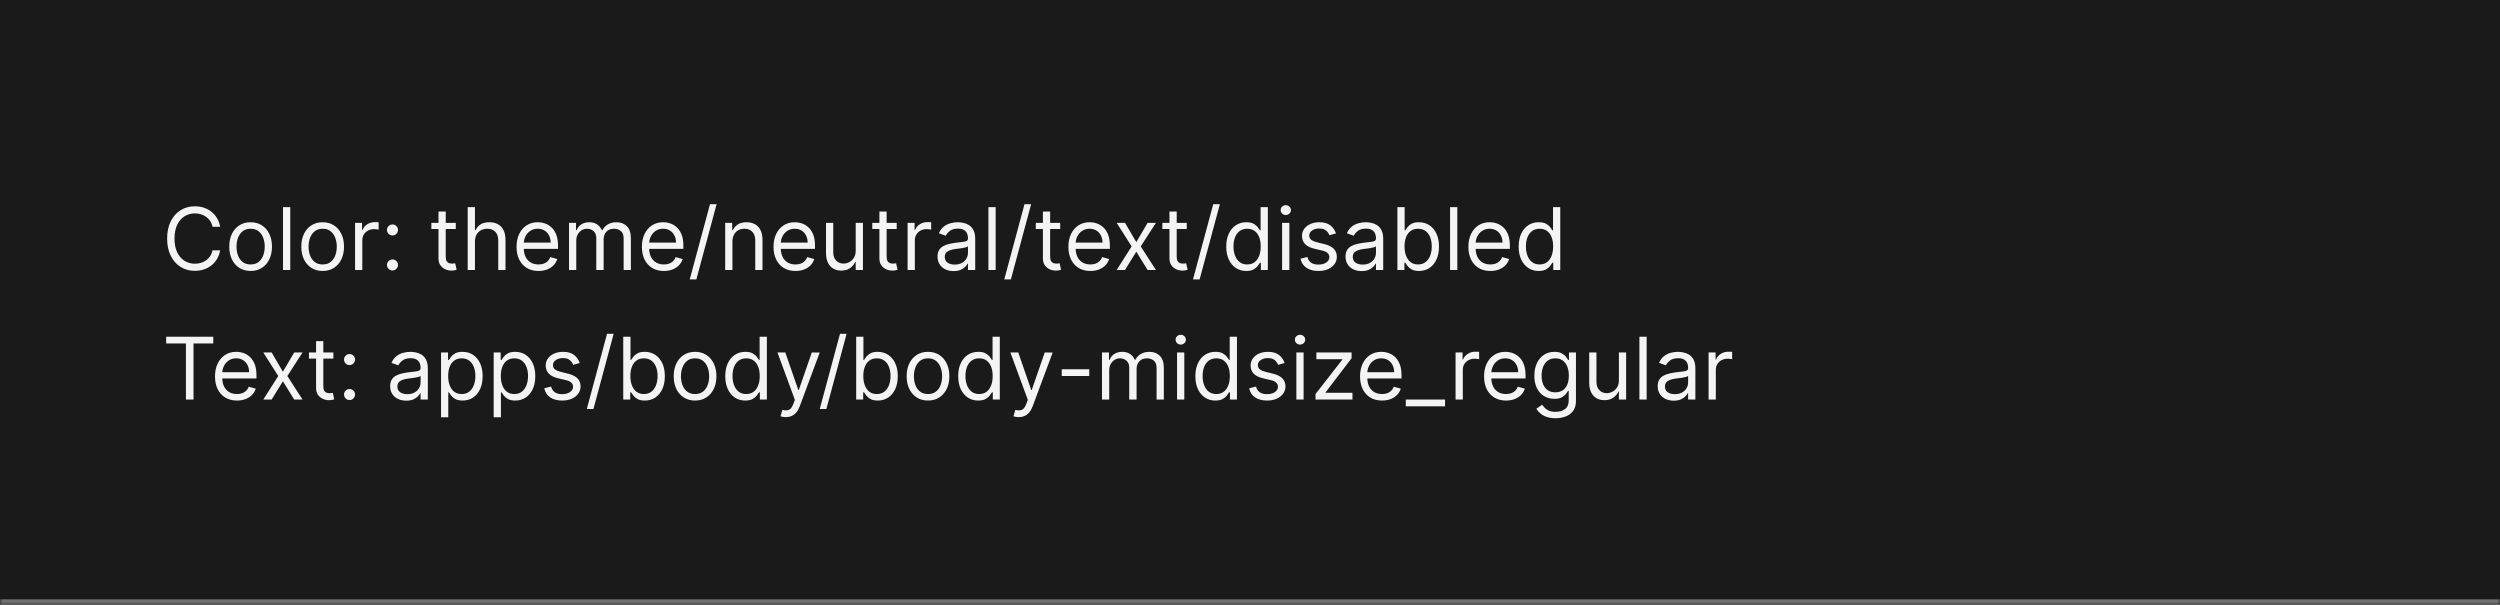 <svg width="463" height="112" viewBox="0 0 463 112" fill="none" xmlns="http://www.w3.org/2000/svg">
<mask id="path-1-inside-1_1267_49639" fill="white">
<path d="M0 0H463V112H0V0Z"/>
</mask>
<path d="M0 0H463V112H0V0Z" fill="#1A1A1A"/>
<path d="M463 111H0V113H463V111Z" fill="#707070" mask="url(#path-1-inside-1_1267_49639)"/>
<path d="M40.773 42H39.364C39.28 41.595 39.135 41.239 38.926 40.932C38.722 40.625 38.472 40.367 38.176 40.159C37.885 39.947 37.561 39.788 37.205 39.682C36.849 39.576 36.477 39.523 36.091 39.523C35.386 39.523 34.748 39.701 34.176 40.057C33.608 40.413 33.155 40.938 32.818 41.631C32.485 42.324 32.318 43.174 32.318 44.182C32.318 45.189 32.485 46.04 32.818 46.733C33.155 47.426 33.608 47.951 34.176 48.307C34.748 48.663 35.386 48.841 36.091 48.841C36.477 48.841 36.849 48.788 37.205 48.682C37.561 48.576 37.885 48.419 38.176 48.21C38.472 47.998 38.722 47.739 38.926 47.432C39.135 47.121 39.28 46.765 39.364 46.364H40.773C40.667 46.958 40.474 47.49 40.193 47.96C39.913 48.43 39.564 48.83 39.148 49.159C38.731 49.485 38.263 49.733 37.744 49.903C37.229 50.074 36.678 50.159 36.091 50.159C35.099 50.159 34.216 49.917 33.443 49.432C32.67 48.947 32.062 48.258 31.619 47.364C31.176 46.47 30.954 45.409 30.954 44.182C30.954 42.955 31.176 41.894 31.619 41C32.062 40.106 32.67 39.417 33.443 38.932C34.216 38.447 35.099 38.205 36.091 38.205C36.678 38.205 37.229 38.29 37.744 38.46C38.263 38.631 38.731 38.881 39.148 39.21C39.564 39.536 39.913 39.934 40.193 40.403C40.474 40.869 40.667 41.401 40.773 42ZM46.413 50.182C45.626 50.182 44.934 49.994 44.34 49.619C43.749 49.244 43.286 48.72 42.953 48.045C42.624 47.371 42.459 46.583 42.459 45.682C42.459 44.773 42.624 43.979 42.953 43.301C43.286 42.623 43.749 42.097 44.34 41.722C44.934 41.347 45.626 41.159 46.413 41.159C47.201 41.159 47.891 41.347 48.481 41.722C49.076 42.097 49.538 42.623 49.868 43.301C50.201 43.979 50.368 44.773 50.368 45.682C50.368 46.583 50.201 47.371 49.868 48.045C49.538 48.72 49.076 49.244 48.481 49.619C47.891 49.994 47.201 50.182 46.413 50.182ZM46.413 48.977C47.012 48.977 47.504 48.824 47.891 48.517C48.277 48.21 48.563 47.807 48.749 47.307C48.934 46.807 49.027 46.265 49.027 45.682C49.027 45.099 48.934 44.555 48.749 44.051C48.563 43.547 48.277 43.14 47.891 42.83C47.504 42.519 47.012 42.364 46.413 42.364C45.815 42.364 45.322 42.519 44.936 42.83C44.55 43.14 44.264 43.547 44.078 44.051C43.892 44.555 43.8 45.099 43.8 45.682C43.8 46.265 43.892 46.807 44.078 47.307C44.264 47.807 44.55 48.21 44.936 48.517C45.322 48.824 45.815 48.977 46.413 48.977ZM53.756 38.364V50H52.415V38.364H53.756ZM59.757 50.182C58.969 50.182 58.278 49.994 57.683 49.619C57.092 49.244 56.63 48.72 56.297 48.045C55.967 47.371 55.803 46.583 55.803 45.682C55.803 44.773 55.967 43.979 56.297 43.301C56.63 42.623 57.092 42.097 57.683 41.722C58.278 41.347 58.969 41.159 59.757 41.159C60.545 41.159 61.234 41.347 61.825 41.722C62.42 42.097 62.882 42.623 63.212 43.301C63.545 43.979 63.712 44.773 63.712 45.682C63.712 46.583 63.545 47.371 63.212 48.045C62.882 48.72 62.42 49.244 61.825 49.619C61.234 49.994 60.545 50.182 59.757 50.182ZM59.757 48.977C60.356 48.977 60.848 48.824 61.234 48.517C61.621 48.21 61.907 47.807 62.092 47.307C62.278 46.807 62.371 46.265 62.371 45.682C62.371 45.099 62.278 44.555 62.092 44.051C61.907 43.547 61.621 43.14 61.234 42.83C60.848 42.519 60.356 42.364 59.757 42.364C59.159 42.364 58.666 42.519 58.28 42.83C57.894 43.14 57.608 43.547 57.422 44.051C57.236 44.555 57.144 45.099 57.144 45.682C57.144 46.265 57.236 46.807 57.422 47.307C57.608 47.807 57.894 48.21 58.28 48.517C58.666 48.824 59.159 48.977 59.757 48.977ZM65.758 50V41.273H67.054V42.591H67.145C67.304 42.159 67.592 41.809 68.008 41.54C68.425 41.271 68.895 41.136 69.418 41.136C69.516 41.136 69.639 41.138 69.787 41.142C69.935 41.146 70.046 41.151 70.122 41.159V42.523C70.077 42.511 69.972 42.494 69.81 42.472C69.651 42.445 69.482 42.432 69.304 42.432C68.88 42.432 68.501 42.521 68.168 42.699C67.838 42.873 67.577 43.115 67.383 43.426C67.194 43.733 67.099 44.083 67.099 44.477V50H65.758ZM72.689 50.091C72.409 50.091 72.168 49.99 71.967 49.79C71.767 49.589 71.666 49.349 71.666 49.068C71.666 48.788 71.767 48.547 71.967 48.347C72.168 48.146 72.409 48.045 72.689 48.045C72.969 48.045 73.21 48.146 73.41 48.347C73.611 48.547 73.712 48.788 73.712 49.068C73.712 49.254 73.664 49.424 73.57 49.58C73.479 49.735 73.356 49.86 73.2 49.955C73.049 50.045 72.878 50.091 72.689 50.091ZM72.689 43.614C72.409 43.614 72.168 43.513 71.967 43.312C71.767 43.112 71.666 42.871 71.666 42.591C71.666 42.311 71.767 42.07 71.967 41.869C72.168 41.669 72.409 41.568 72.689 41.568C72.969 41.568 73.21 41.669 73.41 41.869C73.611 42.07 73.712 42.311 73.712 42.591C73.712 42.776 73.664 42.947 73.57 43.102C73.479 43.258 73.356 43.383 73.2 43.477C73.049 43.568 72.878 43.614 72.689 43.614ZM84.413 41.273V42.409H79.891V41.273H84.413ZM81.209 39.182H82.55V47.5C82.55 47.879 82.605 48.163 82.715 48.352C82.828 48.538 82.972 48.663 83.146 48.727C83.324 48.788 83.512 48.818 83.709 48.818C83.856 48.818 83.978 48.811 84.072 48.795C84.167 48.776 84.243 48.761 84.3 48.75L84.572 49.955C84.481 49.989 84.355 50.023 84.192 50.057C84.029 50.095 83.822 50.114 83.572 50.114C83.194 50.114 82.822 50.032 82.459 49.869C82.099 49.706 81.8 49.458 81.561 49.125C81.326 48.792 81.209 48.371 81.209 47.864V39.182ZM87.959 44.75V50H86.618V38.364H87.959V42.636H88.072C88.277 42.186 88.584 41.828 88.993 41.562C89.406 41.294 89.955 41.159 90.641 41.159C91.235 41.159 91.756 41.278 92.203 41.517C92.65 41.752 92.997 42.114 93.243 42.602C93.493 43.087 93.618 43.705 93.618 44.455V50H92.277V44.545C92.277 43.852 92.097 43.316 91.737 42.938C91.381 42.555 90.887 42.364 90.254 42.364C89.815 42.364 89.421 42.456 89.072 42.642C88.728 42.828 88.455 43.099 88.254 43.455C88.057 43.811 87.959 44.242 87.959 44.75ZM99.73 50.182C98.889 50.182 98.164 49.996 97.554 49.625C96.948 49.25 96.48 48.727 96.151 48.057C95.825 47.383 95.662 46.599 95.662 45.705C95.662 44.811 95.825 44.023 96.151 43.341C96.48 42.655 96.938 42.121 97.526 41.739C98.117 41.352 98.806 41.159 99.594 41.159C100.048 41.159 100.497 41.235 100.94 41.386C101.384 41.538 101.787 41.784 102.151 42.125C102.514 42.462 102.804 42.909 103.02 43.466C103.236 44.023 103.344 44.708 103.344 45.523V46.091H96.617V44.932H101.98C101.98 44.439 101.882 44 101.685 43.614C101.491 43.227 101.215 42.922 100.855 42.699C100.499 42.475 100.079 42.364 99.594 42.364C99.06 42.364 98.597 42.496 98.207 42.761C97.821 43.023 97.524 43.364 97.315 43.784C97.107 44.205 97.003 44.655 97.003 45.136V45.909C97.003 46.568 97.117 47.127 97.344 47.585C97.575 48.04 97.895 48.386 98.304 48.625C98.713 48.86 99.188 48.977 99.73 48.977C100.082 48.977 100.401 48.928 100.685 48.83C100.973 48.727 101.221 48.576 101.429 48.375C101.637 48.17 101.798 47.917 101.912 47.614L103.207 47.977C103.071 48.417 102.842 48.803 102.52 49.136C102.198 49.466 101.8 49.724 101.327 49.909C100.853 50.091 100.321 50.182 99.73 50.182ZM105.384 50V41.273H106.679V42.636H106.793C106.974 42.17 107.268 41.809 107.673 41.551C108.079 41.29 108.565 41.159 109.134 41.159C109.709 41.159 110.188 41.29 110.571 41.551C110.957 41.809 111.259 42.17 111.474 42.636H111.565C111.789 42.186 112.124 41.828 112.571 41.562C113.018 41.294 113.554 41.159 114.179 41.159C114.959 41.159 115.598 41.403 116.094 41.892C116.59 42.377 116.838 43.133 116.838 44.159V50H115.497V44.159C115.497 43.515 115.321 43.055 114.969 42.778C114.616 42.502 114.202 42.364 113.724 42.364C113.111 42.364 112.635 42.549 112.298 42.92C111.961 43.288 111.793 43.754 111.793 44.318V50H110.429V44.023C110.429 43.526 110.268 43.127 109.946 42.824C109.624 42.517 109.209 42.364 108.702 42.364C108.353 42.364 108.027 42.456 107.724 42.642C107.425 42.828 107.183 43.085 106.997 43.415C106.815 43.74 106.724 44.117 106.724 44.545V50H105.384ZM122.949 50.182C122.108 50.182 121.383 49.996 120.773 49.625C120.167 49.25 119.699 48.727 119.369 48.057C119.044 47.383 118.881 46.599 118.881 45.705C118.881 44.811 119.044 44.023 119.369 43.341C119.699 42.655 120.157 42.121 120.744 41.739C121.335 41.352 122.025 41.159 122.812 41.159C123.267 41.159 123.716 41.235 124.159 41.386C124.602 41.538 125.006 41.784 125.369 42.125C125.733 42.462 126.023 42.909 126.239 43.466C126.455 44.023 126.562 44.708 126.562 45.523V46.091H119.835V44.932H125.199C125.199 44.439 125.1 44 124.903 43.614C124.71 43.227 124.434 42.922 124.074 42.699C123.718 42.475 123.297 42.364 122.812 42.364C122.278 42.364 121.816 42.496 121.426 42.761C121.04 43.023 120.742 43.364 120.534 43.784C120.326 44.205 120.222 44.655 120.222 45.136V45.909C120.222 46.568 120.335 47.127 120.562 47.585C120.794 48.04 121.114 48.386 121.523 48.625C121.932 48.86 122.407 48.977 122.949 48.977C123.301 48.977 123.619 48.928 123.903 48.83C124.191 48.727 124.439 48.576 124.648 48.375C124.856 48.17 125.017 47.917 125.131 47.614L126.426 47.977C126.29 48.417 126.061 48.803 125.739 49.136C125.417 49.466 125.019 49.724 124.545 49.909C124.072 50.091 123.54 50.182 122.949 50.182ZM132.716 37.818L128.966 51.75H127.739L131.489 37.818H132.716ZM135.646 44.75V50H134.305V41.273H135.601V42.636H135.714C135.919 42.193 136.23 41.837 136.646 41.568C137.063 41.295 137.601 41.159 138.26 41.159C138.851 41.159 139.368 41.28 139.811 41.523C140.254 41.761 140.599 42.125 140.845 42.614C141.091 43.099 141.214 43.712 141.214 44.455V50H139.874V44.545C139.874 43.86 139.696 43.326 139.339 42.943C138.983 42.557 138.495 42.364 137.874 42.364C137.446 42.364 137.063 42.456 136.726 42.642C136.393 42.828 136.129 43.099 135.936 43.455C135.743 43.811 135.646 44.242 135.646 44.75ZM147.324 50.182C146.483 50.182 145.758 49.996 145.148 49.625C144.542 49.25 144.074 48.727 143.744 48.057C143.419 47.383 143.256 46.599 143.256 45.705C143.256 44.811 143.419 44.023 143.744 43.341C144.074 42.655 144.532 42.121 145.119 41.739C145.71 41.352 146.4 41.159 147.188 41.159C147.642 41.159 148.091 41.235 148.534 41.386C148.977 41.538 149.381 41.784 149.744 42.125C150.108 42.462 150.398 42.909 150.614 43.466C150.83 44.023 150.938 44.708 150.938 45.523V46.091H144.21V44.932H149.574C149.574 44.439 149.475 44 149.278 43.614C149.085 43.227 148.809 42.922 148.449 42.699C148.093 42.475 147.672 42.364 147.188 42.364C146.653 42.364 146.191 42.496 145.801 42.761C145.415 43.023 145.117 43.364 144.909 43.784C144.701 44.205 144.597 44.655 144.597 45.136V45.909C144.597 46.568 144.71 47.127 144.938 47.585C145.169 48.04 145.489 48.386 145.898 48.625C146.307 48.86 146.782 48.977 147.324 48.977C147.676 48.977 147.994 48.928 148.278 48.83C148.566 48.727 148.814 48.576 149.023 48.375C149.231 48.17 149.392 47.917 149.506 47.614L150.801 47.977C150.665 48.417 150.436 48.803 150.114 49.136C149.792 49.466 149.394 49.724 148.92 49.909C148.447 50.091 147.915 50.182 147.324 50.182ZM158.477 46.432V41.273H159.818V50H158.477V48.523H158.386C158.182 48.966 157.864 49.343 157.432 49.653C157 49.96 156.455 50.114 155.795 50.114C155.25 50.114 154.765 49.994 154.341 49.756C153.917 49.513 153.583 49.15 153.341 48.665C153.098 48.176 152.977 47.561 152.977 46.818V41.273H154.318V46.727C154.318 47.364 154.496 47.871 154.852 48.25C155.212 48.629 155.67 48.818 156.227 48.818C156.561 48.818 156.9 48.733 157.244 48.562C157.593 48.392 157.884 48.131 158.119 47.778C158.358 47.426 158.477 46.977 158.477 46.432ZM166.07 41.273V42.409H161.547V41.273H166.07ZM162.865 39.182H164.206V47.5C164.206 47.879 164.261 48.163 164.371 48.352C164.484 48.538 164.628 48.663 164.803 48.727C164.981 48.788 165.168 48.818 165.365 48.818C165.513 48.818 165.634 48.811 165.729 48.795C165.823 48.776 165.899 48.761 165.956 48.75L166.229 49.955C166.138 49.989 166.011 50.023 165.848 50.057C165.685 50.095 165.479 50.114 165.229 50.114C164.85 50.114 164.479 50.032 164.115 49.869C163.755 49.706 163.456 49.458 163.217 49.125C162.982 48.792 162.865 48.371 162.865 47.864V39.182ZM168.087 50V41.273H169.382V42.591H169.473C169.632 42.159 169.92 41.809 170.337 41.54C170.753 41.271 171.223 41.136 171.746 41.136C171.844 41.136 171.967 41.138 172.115 41.142C172.263 41.146 172.375 41.151 172.45 41.159V42.523C172.405 42.511 172.301 42.494 172.138 42.472C171.979 42.445 171.81 42.432 171.632 42.432C171.208 42.432 170.829 42.521 170.496 42.699C170.166 42.873 169.905 43.115 169.712 43.426C169.522 43.733 169.428 44.083 169.428 44.477V50H168.087ZM176.608 50.205C176.055 50.205 175.553 50.1 175.102 49.892C174.652 49.68 174.294 49.375 174.028 48.977C173.763 48.576 173.631 48.091 173.631 47.523C173.631 47.023 173.729 46.617 173.926 46.307C174.123 45.992 174.386 45.746 174.716 45.568C175.045 45.39 175.409 45.258 175.807 45.17C176.208 45.08 176.612 45.008 177.017 44.955C177.547 44.886 177.977 44.835 178.307 44.801C178.64 44.763 178.883 44.701 179.034 44.614C179.189 44.526 179.267 44.375 179.267 44.159V44.114C179.267 43.553 179.114 43.117 178.807 42.807C178.504 42.496 178.044 42.341 177.426 42.341C176.786 42.341 176.284 42.481 175.92 42.761C175.557 43.042 175.301 43.341 175.153 43.659L173.881 43.205C174.108 42.674 174.411 42.261 174.79 41.966C175.172 41.667 175.589 41.458 176.04 41.341C176.494 41.22 176.941 41.159 177.381 41.159C177.661 41.159 177.983 41.193 178.347 41.261C178.714 41.326 179.068 41.46 179.409 41.665C179.754 41.869 180.04 42.178 180.267 42.591C180.494 43.004 180.608 43.557 180.608 44.25V50H179.267V48.818H179.199C179.108 49.008 178.956 49.21 178.744 49.426C178.532 49.642 178.25 49.826 177.898 49.977C177.545 50.129 177.116 50.205 176.608 50.205ZM176.812 49C177.343 49 177.79 48.896 178.153 48.688C178.521 48.479 178.797 48.21 178.983 47.881C179.172 47.551 179.267 47.205 179.267 46.841V45.614C179.21 45.682 179.085 45.744 178.892 45.801C178.703 45.854 178.483 45.901 178.233 45.943C177.987 45.981 177.746 46.015 177.511 46.045C177.28 46.072 177.093 46.095 176.949 46.114C176.6 46.159 176.275 46.233 175.972 46.335C175.672 46.434 175.43 46.583 175.244 46.784C175.063 46.981 174.972 47.25 174.972 47.591C174.972 48.057 175.144 48.409 175.489 48.648C175.837 48.883 176.278 49 176.812 49ZM184.396 38.364V50H183.055V38.364H184.396ZM190.966 37.818L187.216 51.75H185.989L189.739 37.818H190.966ZM196.351 41.273V42.409H191.828V41.273H196.351ZM193.146 39.182H194.487V47.5C194.487 47.879 194.542 48.163 194.652 48.352C194.766 48.538 194.91 48.663 195.084 48.727C195.262 48.788 195.449 48.818 195.646 48.818C195.794 48.818 195.915 48.811 196.01 48.795C196.105 48.776 196.18 48.761 196.237 48.75L196.51 49.955C196.419 49.989 196.292 50.023 196.129 50.057C195.966 50.095 195.76 50.114 195.51 50.114C195.131 50.114 194.76 50.032 194.396 49.869C194.036 49.706 193.737 49.458 193.499 49.125C193.264 48.792 193.146 48.371 193.146 47.864V39.182ZM201.933 50.182C201.092 50.182 200.367 49.996 199.757 49.625C199.151 49.25 198.683 48.727 198.354 48.057C198.028 47.383 197.865 46.599 197.865 45.705C197.865 44.811 198.028 44.023 198.354 43.341C198.683 42.655 199.142 42.121 199.729 41.739C200.32 41.352 201.009 41.159 201.797 41.159C202.251 41.159 202.7 41.235 203.143 41.386C203.587 41.538 203.99 41.784 204.354 42.125C204.717 42.462 205.007 42.909 205.223 43.466C205.439 44.023 205.547 44.708 205.547 45.523V46.091H198.82V44.932H204.183C204.183 44.439 204.085 44 203.888 43.614C203.695 43.227 203.418 42.922 203.058 42.699C202.702 42.475 202.282 42.364 201.797 42.364C201.263 42.364 200.801 42.496 200.411 42.761C200.024 43.023 199.727 43.364 199.518 43.784C199.31 44.205 199.206 44.655 199.206 45.136V45.909C199.206 46.568 199.32 47.127 199.547 47.585C199.778 48.04 200.098 48.386 200.507 48.625C200.916 48.86 201.392 48.977 201.933 48.977C202.286 48.977 202.604 48.928 202.888 48.83C203.176 48.727 203.424 48.576 203.632 48.375C203.84 48.17 204.001 47.917 204.115 47.614L205.411 47.977C205.274 48.417 205.045 48.803 204.723 49.136C204.401 49.466 204.003 49.724 203.53 49.909C203.056 50.091 202.524 50.182 201.933 50.182ZM208.352 41.273L210.443 44.841L212.534 41.273H214.08L211.261 45.636L214.08 50H212.534L210.443 46.614L208.352 50H206.807L209.58 45.636L206.807 41.273H208.352ZM219.788 41.273V42.409H215.266V41.273H219.788ZM216.584 39.182H217.925V47.5C217.925 47.879 217.98 48.163 218.089 48.352C218.203 48.538 218.347 48.663 218.521 48.727C218.699 48.788 218.887 48.818 219.084 48.818C219.232 48.818 219.353 48.811 219.447 48.795C219.542 48.776 219.618 48.761 219.675 48.75L219.947 49.955C219.857 49.989 219.73 50.023 219.567 50.057C219.404 50.095 219.197 50.114 218.947 50.114C218.569 50.114 218.197 50.032 217.834 49.869C217.474 49.706 217.175 49.458 216.936 49.125C216.701 48.792 216.584 48.371 216.584 47.864V39.182ZM225.919 37.818L222.169 51.75H220.942L224.692 37.818H225.919ZM230.804 50.182C230.077 50.182 229.435 49.998 228.878 49.631C228.321 49.26 227.885 48.737 227.571 48.062C227.257 47.385 227.099 46.583 227.099 45.659C227.099 44.742 227.257 43.947 227.571 43.273C227.885 42.599 228.323 42.078 228.884 41.71C229.444 41.343 230.092 41.159 230.827 41.159C231.395 41.159 231.844 41.254 232.173 41.443C232.507 41.629 232.76 41.841 232.935 42.08C233.113 42.314 233.251 42.508 233.349 42.659H233.463V38.364H234.804V50H233.509V48.659H233.349C233.251 48.818 233.111 49.019 232.929 49.261C232.747 49.5 232.488 49.714 232.151 49.903C231.813 50.089 231.365 50.182 230.804 50.182ZM230.986 48.977C231.524 48.977 231.978 48.837 232.349 48.557C232.721 48.273 233.003 47.881 233.196 47.381C233.389 46.877 233.486 46.295 233.486 45.636C233.486 44.985 233.391 44.415 233.202 43.926C233.012 43.434 232.732 43.051 232.361 42.778C231.99 42.502 231.531 42.364 230.986 42.364C230.418 42.364 229.944 42.51 229.565 42.801C229.19 43.089 228.908 43.481 228.719 43.977C228.533 44.47 228.44 45.023 228.44 45.636C228.44 46.258 228.535 46.822 228.724 47.33C228.918 47.833 229.202 48.235 229.577 48.534C229.955 48.83 230.425 48.977 230.986 48.977ZM237.446 50V41.273H238.787V50H237.446ZM238.128 39.818C237.866 39.818 237.641 39.729 237.452 39.551C237.266 39.373 237.173 39.159 237.173 38.909C237.173 38.659 237.266 38.445 237.452 38.267C237.641 38.089 237.866 38 238.128 38C238.389 38 238.613 38.089 238.798 38.267C238.988 38.445 239.082 38.659 239.082 38.909C239.082 39.159 238.988 39.373 238.798 39.551C238.613 39.729 238.389 39.818 238.128 39.818ZM247.425 43.227L246.22 43.568C246.144 43.367 246.033 43.172 245.885 42.983C245.741 42.79 245.544 42.631 245.294 42.506C245.044 42.381 244.724 42.318 244.334 42.318C243.8 42.318 243.355 42.441 242.999 42.688C242.646 42.93 242.47 43.239 242.47 43.614C242.47 43.947 242.591 44.21 242.834 44.403C243.076 44.597 243.455 44.758 243.97 44.886L245.266 45.205C246.046 45.394 246.627 45.684 247.01 46.074C247.393 46.46 247.584 46.958 247.584 47.568C247.584 48.068 247.44 48.515 247.152 48.909C246.868 49.303 246.47 49.614 245.959 49.841C245.447 50.068 244.853 50.182 244.175 50.182C243.285 50.182 242.548 49.989 241.964 49.602C241.381 49.216 241.012 48.651 240.857 47.909L242.129 47.591C242.25 48.061 242.48 48.413 242.817 48.648C243.158 48.883 243.603 49 244.152 49C244.777 49 245.273 48.867 245.641 48.602C246.012 48.333 246.197 48.011 246.197 47.636C246.197 47.333 246.091 47.08 245.879 46.875C245.667 46.667 245.341 46.511 244.902 46.409L243.447 46.068C242.648 45.879 242.061 45.585 241.686 45.188C241.315 44.786 241.129 44.284 241.129 43.682C241.129 43.189 241.268 42.754 241.544 42.375C241.824 41.996 242.205 41.699 242.686 41.483C243.171 41.267 243.72 41.159 244.334 41.159C245.197 41.159 245.875 41.349 246.368 41.727C246.864 42.106 247.216 42.606 247.425 43.227ZM252.17 50.205C251.617 50.205 251.116 50.1 250.665 49.892C250.214 49.68 249.856 49.375 249.591 48.977C249.326 48.576 249.193 48.091 249.193 47.523C249.193 47.023 249.292 46.617 249.489 46.307C249.686 45.992 249.949 45.746 250.278 45.568C250.608 45.39 250.972 45.258 251.369 45.17C251.771 45.08 252.174 45.008 252.58 44.955C253.11 44.886 253.54 44.835 253.869 44.801C254.203 44.763 254.445 44.701 254.597 44.614C254.752 44.526 254.83 44.375 254.83 44.159V44.114C254.83 43.553 254.676 43.117 254.369 42.807C254.066 42.496 253.606 42.341 252.989 42.341C252.348 42.341 251.847 42.481 251.483 42.761C251.119 43.042 250.864 43.341 250.716 43.659L249.443 43.205C249.67 42.674 249.973 42.261 250.352 41.966C250.735 41.667 251.152 41.458 251.602 41.341C252.057 41.22 252.504 41.159 252.943 41.159C253.223 41.159 253.545 41.193 253.909 41.261C254.277 41.326 254.631 41.46 254.972 41.665C255.316 41.869 255.602 42.178 255.83 42.591C256.057 43.004 256.17 43.557 256.17 44.25V50H254.83V48.818H254.761C254.67 49.008 254.519 49.21 254.307 49.426C254.095 49.642 253.813 49.826 253.46 49.977C253.108 50.129 252.678 50.205 252.17 50.205ZM252.375 49C252.905 49 253.352 48.896 253.716 48.688C254.083 48.479 254.36 48.21 254.545 47.881C254.735 47.551 254.83 47.205 254.83 46.841V45.614C254.773 45.682 254.648 45.744 254.455 45.801C254.265 45.854 254.045 45.901 253.795 45.943C253.549 45.981 253.309 46.015 253.074 46.045C252.843 46.072 252.655 46.095 252.511 46.114C252.163 46.159 251.837 46.233 251.534 46.335C251.235 46.434 250.992 46.583 250.807 46.784C250.625 46.981 250.534 47.25 250.534 47.591C250.534 48.057 250.706 48.409 251.051 48.648C251.4 48.883 251.841 49 252.375 49ZM258.8 50V38.364H260.141V42.659H260.254C260.353 42.508 260.489 42.314 260.663 42.08C260.841 41.841 261.095 41.629 261.425 41.443C261.758 41.254 262.209 41.159 262.777 41.159C263.512 41.159 264.16 41.343 264.72 41.71C265.281 42.078 265.718 42.599 266.033 43.273C266.347 43.947 266.504 44.742 266.504 45.659C266.504 46.583 266.347 47.385 266.033 48.062C265.718 48.737 265.283 49.26 264.726 49.631C264.169 49.998 263.527 50.182 262.8 50.182C262.239 50.182 261.79 50.089 261.453 49.903C261.116 49.714 260.857 49.5 260.675 49.261C260.493 49.019 260.353 48.818 260.254 48.659H260.095V50H258.8ZM260.118 45.636C260.118 46.295 260.214 46.877 260.408 47.381C260.601 47.881 260.883 48.273 261.254 48.557C261.625 48.837 262.08 48.977 262.618 48.977C263.179 48.977 263.646 48.83 264.021 48.534C264.4 48.235 264.684 47.833 264.874 47.33C265.067 46.822 265.163 46.258 265.163 45.636C265.163 45.023 265.069 44.47 264.879 43.977C264.694 43.481 264.411 43.089 264.033 42.801C263.658 42.51 263.186 42.364 262.618 42.364C262.072 42.364 261.614 42.502 261.243 42.778C260.872 43.051 260.591 43.434 260.402 43.926C260.213 44.415 260.118 44.985 260.118 45.636ZM269.896 38.364V50H268.555V38.364H269.896ZM276.011 50.182C275.17 50.182 274.445 49.996 273.835 49.625C273.229 49.25 272.761 48.727 272.432 48.057C272.106 47.383 271.943 46.599 271.943 45.705C271.943 44.811 272.106 44.023 272.432 43.341C272.761 42.655 273.22 42.121 273.807 41.739C274.398 41.352 275.087 41.159 275.875 41.159C276.33 41.159 276.778 41.235 277.222 41.386C277.665 41.538 278.068 41.784 278.432 42.125C278.795 42.462 279.085 42.909 279.301 43.466C279.517 44.023 279.625 44.708 279.625 45.523V46.091H272.898V44.932H278.261C278.261 44.439 278.163 44 277.966 43.614C277.773 43.227 277.496 42.922 277.136 42.699C276.78 42.475 276.36 42.364 275.875 42.364C275.341 42.364 274.879 42.496 274.489 42.761C274.102 43.023 273.805 43.364 273.597 43.784C273.388 44.205 273.284 44.655 273.284 45.136V45.909C273.284 46.568 273.398 47.127 273.625 47.585C273.856 48.04 274.176 48.386 274.585 48.625C274.994 48.86 275.47 48.977 276.011 48.977C276.364 48.977 276.682 48.928 276.966 48.83C277.254 48.727 277.502 48.576 277.71 48.375C277.919 48.17 278.08 47.917 278.193 47.614L279.489 47.977C279.352 48.417 279.123 48.803 278.801 49.136C278.479 49.466 278.081 49.724 277.608 49.909C277.134 50.091 276.602 50.182 276.011 50.182ZM284.96 50.182C284.233 50.182 283.591 49.998 283.034 49.631C282.477 49.26 282.042 48.737 281.727 48.062C281.413 47.385 281.256 46.583 281.256 45.659C281.256 44.742 281.413 43.947 281.727 43.273C282.042 42.599 282.479 42.078 283.04 41.71C283.6 41.343 284.248 41.159 284.983 41.159C285.551 41.159 286 41.254 286.33 41.443C286.663 41.629 286.917 41.841 287.091 42.08C287.269 42.314 287.407 42.508 287.506 42.659H287.619V38.364H288.96V50H287.665V48.659H287.506C287.407 48.818 287.267 49.019 287.085 49.261C286.903 49.5 286.644 49.714 286.307 49.903C285.97 50.089 285.521 50.182 284.96 50.182ZM285.142 48.977C285.68 48.977 286.134 48.837 286.506 48.557C286.877 48.273 287.159 47.881 287.352 47.381C287.545 46.877 287.642 46.295 287.642 45.636C287.642 44.985 287.547 44.415 287.358 43.926C287.169 43.434 286.888 43.051 286.517 42.778C286.146 42.502 285.688 42.364 285.142 42.364C284.574 42.364 284.1 42.51 283.722 42.801C283.347 43.089 283.064 43.481 282.875 43.977C282.689 44.47 282.597 45.023 282.597 45.636C282.597 46.258 282.691 46.822 282.881 47.33C283.074 47.833 283.358 48.235 283.733 48.534C284.112 48.83 284.581 48.977 285.142 48.977ZM30.773 63.614V62.364H39.5V63.614H35.841V74H34.432V63.614H30.773ZM43.886 74.182C43.045 74.182 42.32 73.996 41.71 73.625C41.104 73.25 40.636 72.727 40.307 72.057C39.981 71.383 39.818 70.599 39.818 69.704C39.818 68.811 39.981 68.023 40.307 67.341C40.636 66.655 41.095 66.121 41.682 65.739C42.273 65.352 42.962 65.159 43.75 65.159C44.205 65.159 44.653 65.235 45.097 65.386C45.54 65.538 45.943 65.784 46.307 66.125C46.67 66.462 46.96 66.909 47.176 67.466C47.392 68.023 47.5 68.708 47.5 69.523V70.091H40.773V68.932H46.136C46.136 68.439 46.038 68 45.841 67.614C45.648 67.227 45.371 66.922 45.011 66.699C44.655 66.475 44.235 66.364 43.75 66.364C43.216 66.364 42.754 66.496 42.364 66.761C41.977 67.023 41.68 67.364 41.472 67.784C41.263 68.204 41.159 68.655 41.159 69.136V69.909C41.159 70.568 41.273 71.127 41.5 71.585C41.731 72.04 42.051 72.386 42.46 72.625C42.869 72.86 43.345 72.977 43.886 72.977C44.239 72.977 44.557 72.928 44.841 72.829C45.129 72.727 45.377 72.576 45.585 72.375C45.794 72.171 45.955 71.917 46.068 71.614L47.364 71.977C47.227 72.417 46.998 72.803 46.676 73.136C46.354 73.466 45.956 73.724 45.483 73.909C45.01 74.091 44.477 74.182 43.886 74.182ZM50.305 65.273L52.396 68.841L54.487 65.273H56.033L53.215 69.636L56.033 74H54.487L52.396 70.614L50.305 74H48.76L51.533 69.636L48.76 65.273H50.305ZM61.742 65.273V66.409H57.219V65.273H61.742ZM58.537 63.182H59.878V71.5C59.878 71.879 59.933 72.163 60.043 72.352C60.156 72.538 60.3 72.663 60.474 72.727C60.653 72.788 60.84 72.818 61.037 72.818C61.185 72.818 61.306 72.811 61.401 72.796C61.495 72.776 61.571 72.761 61.628 72.75L61.901 73.954C61.81 73.989 61.683 74.023 61.52 74.057C61.357 74.095 61.151 74.114 60.901 74.114C60.522 74.114 60.151 74.032 59.787 73.869C59.427 73.706 59.128 73.458 58.889 73.125C58.654 72.792 58.537 72.371 58.537 71.864V63.182ZM64.736 74.091C64.456 74.091 64.215 73.99 64.014 73.79C63.813 73.589 63.713 73.349 63.713 73.068C63.713 72.788 63.813 72.547 64.014 72.347C64.215 72.146 64.456 72.046 64.736 72.046C65.016 72.046 65.257 72.146 65.457 72.347C65.658 72.547 65.758 72.788 65.758 73.068C65.758 73.254 65.711 73.424 65.617 73.579C65.526 73.735 65.403 73.86 65.247 73.954C65.096 74.046 64.925 74.091 64.736 74.091ZM64.736 67.614C64.456 67.614 64.215 67.513 64.014 67.312C63.813 67.112 63.713 66.871 63.713 66.591C63.713 66.311 63.813 66.07 64.014 65.869C64.215 65.669 64.456 65.568 64.736 65.568C65.016 65.568 65.257 65.669 65.457 65.869C65.658 66.07 65.758 66.311 65.758 66.591C65.758 66.776 65.711 66.947 65.617 67.102C65.526 67.258 65.403 67.383 65.247 67.477C65.096 67.568 64.925 67.614 64.736 67.614ZM75.233 74.204C74.68 74.204 74.178 74.1 73.727 73.892C73.276 73.68 72.919 73.375 72.653 72.977C72.388 72.576 72.256 72.091 72.256 71.523C72.256 71.023 72.354 70.617 72.551 70.307C72.748 69.992 73.011 69.746 73.341 69.568C73.671 69.39 74.034 69.258 74.432 69.171C74.833 69.079 75.237 69.008 75.642 68.954C76.172 68.886 76.602 68.835 76.932 68.801C77.265 68.763 77.508 68.701 77.659 68.614C77.814 68.526 77.892 68.375 77.892 68.159V68.114C77.892 67.553 77.739 67.117 77.432 66.807C77.129 66.496 76.669 66.341 76.051 66.341C75.411 66.341 74.909 66.481 74.546 66.761C74.182 67.042 73.926 67.341 73.778 67.659L72.506 67.204C72.733 66.674 73.036 66.261 73.415 65.966C73.797 65.667 74.214 65.458 74.665 65.341C75.119 65.22 75.566 65.159 76.006 65.159C76.286 65.159 76.608 65.193 76.972 65.261C77.339 65.326 77.693 65.46 78.034 65.665C78.379 65.869 78.665 66.178 78.892 66.591C79.119 67.004 79.233 67.557 79.233 68.25V74H77.892V72.818H77.824C77.733 73.008 77.581 73.21 77.369 73.426C77.157 73.642 76.875 73.826 76.523 73.977C76.171 74.129 75.74 74.204 75.233 74.204ZM75.438 73C75.968 73 76.415 72.896 76.778 72.688C77.146 72.479 77.422 72.21 77.608 71.881C77.797 71.551 77.892 71.204 77.892 70.841V69.614C77.835 69.682 77.71 69.744 77.517 69.801C77.328 69.854 77.108 69.901 76.858 69.943C76.612 69.981 76.371 70.015 76.136 70.046C75.905 70.072 75.718 70.095 75.574 70.114C75.225 70.159 74.9 70.233 74.597 70.335C74.297 70.434 74.055 70.583 73.869 70.784C73.688 70.981 73.597 71.25 73.597 71.591C73.597 72.057 73.769 72.409 74.114 72.648C74.462 72.883 74.903 73 75.438 73ZM81.68 77.273V65.273H82.976V66.659H83.135C83.233 66.508 83.37 66.314 83.544 66.079C83.722 65.841 83.976 65.629 84.305 65.443C84.639 65.254 85.09 65.159 85.658 65.159C86.392 65.159 87.04 65.343 87.601 65.71C88.162 66.078 88.599 66.599 88.913 67.273C89.228 67.947 89.385 68.742 89.385 69.659C89.385 70.583 89.228 71.385 88.913 72.062C88.599 72.737 88.163 73.26 87.606 73.631C87.05 73.998 86.408 74.182 85.68 74.182C85.12 74.182 84.671 74.089 84.334 73.903C83.997 73.714 83.737 73.5 83.555 73.261C83.374 73.019 83.233 72.818 83.135 72.659H83.021V77.273H81.68ZM82.999 69.636C82.999 70.296 83.095 70.877 83.288 71.381C83.481 71.881 83.764 72.273 84.135 72.557C84.506 72.837 84.961 72.977 85.499 72.977C86.059 72.977 86.527 72.829 86.902 72.534C87.281 72.235 87.565 71.833 87.754 71.329C87.947 70.822 88.044 70.258 88.044 69.636C88.044 69.023 87.949 68.47 87.76 67.977C87.574 67.481 87.292 67.089 86.913 66.801C86.538 66.51 86.067 66.364 85.499 66.364C84.953 66.364 84.495 66.502 84.124 66.778C83.752 67.051 83.472 67.434 83.283 67.926C83.093 68.415 82.999 68.985 82.999 69.636ZM91.43 77.273V65.273H92.726V66.659H92.885C92.983 66.508 93.12 66.314 93.294 66.079C93.472 65.841 93.726 65.629 94.055 65.443C94.389 65.254 94.84 65.159 95.408 65.159C96.142 65.159 96.79 65.343 97.351 65.71C97.912 66.078 98.349 66.599 98.663 67.273C98.978 67.947 99.135 68.742 99.135 69.659C99.135 70.583 98.978 71.385 98.663 72.062C98.349 72.737 97.913 73.26 97.356 73.631C96.8 73.998 96.158 74.182 95.43 74.182C94.87 74.182 94.421 74.089 94.084 73.903C93.747 73.714 93.487 73.5 93.305 73.261C93.124 73.019 92.983 72.818 92.885 72.659H92.771V77.273H91.43ZM92.749 69.636C92.749 70.296 92.845 70.877 93.038 71.381C93.231 71.881 93.514 72.273 93.885 72.557C94.256 72.837 94.711 72.977 95.249 72.977C95.809 72.977 96.277 72.829 96.652 72.534C97.031 72.235 97.315 71.833 97.504 71.329C97.697 70.822 97.794 70.258 97.794 69.636C97.794 69.023 97.699 68.47 97.51 67.977C97.324 67.481 97.042 67.089 96.663 66.801C96.288 66.51 95.817 66.364 95.249 66.364C94.703 66.364 94.245 66.502 93.874 66.778C93.502 67.051 93.222 67.434 93.033 67.926C92.843 68.415 92.749 68.985 92.749 69.636ZM107.362 67.227L106.158 67.568C106.082 67.367 105.97 67.172 105.822 66.983C105.679 66.79 105.482 66.631 105.232 66.506C104.982 66.381 104.661 66.318 104.271 66.318C103.737 66.318 103.292 66.441 102.936 66.688C102.584 66.93 102.408 67.239 102.408 67.614C102.408 67.947 102.529 68.21 102.771 68.403C103.014 68.597 103.393 68.758 103.908 68.886L105.203 69.204C105.983 69.394 106.565 69.684 106.947 70.074C107.33 70.46 107.521 70.958 107.521 71.568C107.521 72.068 107.377 72.515 107.089 72.909C106.805 73.303 106.408 73.614 105.896 73.841C105.385 74.068 104.79 74.182 104.112 74.182C103.222 74.182 102.485 73.989 101.902 73.602C101.319 73.216 100.949 72.651 100.794 71.909L102.067 71.591C102.188 72.061 102.417 72.413 102.754 72.648C103.095 72.883 103.54 73 104.089 73C104.714 73 105.211 72.867 105.578 72.602C105.949 72.333 106.135 72.011 106.135 71.636C106.135 71.333 106.029 71.079 105.817 70.875C105.605 70.667 105.279 70.511 104.839 70.409L103.385 70.068C102.586 69.879 101.999 69.585 101.624 69.188C101.252 68.786 101.067 68.284 101.067 67.682C101.067 67.189 101.205 66.754 101.482 66.375C101.762 65.996 102.143 65.699 102.624 65.483C103.108 65.267 103.658 65.159 104.271 65.159C105.135 65.159 105.813 65.349 106.305 65.727C106.802 66.106 107.154 66.606 107.362 67.227ZM113.653 61.818L109.903 75.75H108.676L112.426 61.818H113.653ZM115.425 74V62.364H116.766V66.659H116.879C116.978 66.508 117.114 66.314 117.288 66.079C117.466 65.841 117.72 65.629 118.05 65.443C118.383 65.254 118.834 65.159 119.402 65.159C120.137 65.159 120.785 65.343 121.345 65.71C121.906 66.078 122.343 66.599 122.658 67.273C122.972 67.947 123.129 68.742 123.129 69.659C123.129 70.583 122.972 71.385 122.658 72.062C122.343 72.737 121.908 73.26 121.351 73.631C120.794 73.998 120.152 74.182 119.425 74.182C118.864 74.182 118.415 74.089 118.078 73.903C117.741 73.714 117.482 73.5 117.3 73.261C117.118 73.019 116.978 72.818 116.879 72.659H116.72V74H115.425ZM116.743 69.636C116.743 70.296 116.839 70.877 117.033 71.381C117.226 71.881 117.508 72.273 117.879 72.557C118.25 72.837 118.705 72.977 119.243 72.977C119.804 72.977 120.271 72.829 120.646 72.534C121.025 72.235 121.309 71.833 121.499 71.329C121.692 70.822 121.788 70.258 121.788 69.636C121.788 69.023 121.694 68.47 121.504 67.977C121.319 67.481 121.036 67.089 120.658 66.801C120.283 66.51 119.811 66.364 119.243 66.364C118.697 66.364 118.239 66.502 117.868 66.778C117.497 67.051 117.216 67.434 117.027 67.926C116.838 68.415 116.743 68.985 116.743 69.636ZM128.726 74.182C127.938 74.182 127.247 73.994 126.652 73.619C126.061 73.244 125.599 72.72 125.266 72.046C124.936 71.371 124.771 70.583 124.771 69.682C124.771 68.773 124.936 67.979 125.266 67.301C125.599 66.623 126.061 66.097 126.652 65.722C127.247 65.347 127.938 65.159 128.726 65.159C129.514 65.159 130.203 65.347 130.794 65.722C131.389 66.097 131.851 66.623 132.18 67.301C132.514 67.979 132.68 68.773 132.68 69.682C132.68 70.583 132.514 71.371 132.18 72.046C131.851 72.72 131.389 73.244 130.794 73.619C130.203 73.994 129.514 74.182 128.726 74.182ZM128.726 72.977C129.324 72.977 129.817 72.824 130.203 72.517C130.589 72.21 130.875 71.807 131.061 71.307C131.247 70.807 131.339 70.265 131.339 69.682C131.339 69.099 131.247 68.555 131.061 68.051C130.875 67.547 130.589 67.14 130.203 66.829C129.817 66.519 129.324 66.364 128.726 66.364C128.127 66.364 127.635 66.519 127.249 66.829C126.862 67.14 126.576 67.547 126.391 68.051C126.205 68.555 126.112 69.099 126.112 69.682C126.112 70.265 126.205 70.807 126.391 71.307C126.576 71.807 126.862 72.21 127.249 72.517C127.635 72.824 128.127 72.977 128.726 72.977ZM138.023 74.182C137.295 74.182 136.653 73.998 136.097 73.631C135.54 73.26 135.104 72.737 134.79 72.062C134.475 71.385 134.318 70.583 134.318 69.659C134.318 68.742 134.475 67.947 134.79 67.273C135.104 66.599 135.542 66.078 136.102 65.71C136.663 65.343 137.311 65.159 138.045 65.159C138.614 65.159 139.063 65.254 139.392 65.443C139.725 65.629 139.979 65.841 140.153 66.079C140.331 66.314 140.47 66.508 140.568 66.659H140.682V62.364H142.023V74H140.727V72.659H140.568C140.47 72.818 140.33 73.019 140.148 73.261C139.966 73.5 139.706 73.714 139.369 73.903C139.032 74.089 138.583 74.182 138.023 74.182ZM138.205 72.977C138.742 72.977 139.197 72.837 139.568 72.557C139.939 72.273 140.222 71.881 140.415 71.381C140.608 70.877 140.705 70.296 140.705 69.636C140.705 68.985 140.61 68.415 140.42 67.926C140.231 67.434 139.951 67.051 139.58 66.778C139.208 66.502 138.75 66.364 138.205 66.364C137.636 66.364 137.163 66.51 136.784 66.801C136.409 67.089 136.127 67.481 135.938 67.977C135.752 68.47 135.659 69.023 135.659 69.636C135.659 70.258 135.754 70.822 135.943 71.329C136.136 71.833 136.42 72.235 136.795 72.534C137.174 72.829 137.644 72.977 138.205 72.977ZM145.528 77.25C145.301 77.25 145.098 77.231 144.92 77.193C144.742 77.159 144.619 77.125 144.551 77.091L144.892 75.909C145.381 76.034 145.788 76.03 146.114 75.898C146.439 75.769 146.722 75.379 146.96 74.727L147.21 74.046L143.983 65.273H145.438L147.847 72.227H147.938L150.347 65.273L151.812 65.296L148.097 75.273C147.93 75.716 147.723 76.083 147.477 76.375C147.231 76.671 146.945 76.89 146.619 77.034C146.297 77.178 145.934 77.25 145.528 77.25ZM156.794 61.818L153.044 75.75H151.817L155.567 61.818H156.794ZM158.565 74V62.364H159.906V66.659H160.02C160.118 66.508 160.255 66.314 160.429 66.079C160.607 65.841 160.861 65.629 161.19 65.443C161.524 65.254 161.974 65.159 162.543 65.159C163.277 65.159 163.925 65.343 164.486 65.71C165.046 66.078 165.484 66.599 165.798 67.273C166.113 67.947 166.27 68.742 166.27 69.659C166.27 70.583 166.113 71.385 165.798 72.062C165.484 72.737 165.048 73.26 164.491 73.631C163.935 73.998 163.293 74.182 162.565 74.182C162.005 74.182 161.556 74.089 161.219 73.903C160.882 73.714 160.622 73.5 160.44 73.261C160.259 73.019 160.118 72.818 160.02 72.659H159.861V74H158.565ZM159.884 69.636C159.884 70.296 159.98 70.877 160.173 71.381C160.366 71.881 160.649 72.273 161.02 72.557C161.391 72.837 161.846 72.977 162.384 72.977C162.944 72.977 163.412 72.829 163.787 72.534C164.166 72.235 164.45 71.833 164.639 71.329C164.832 70.822 164.929 70.258 164.929 69.636C164.929 69.023 164.834 68.47 164.645 67.977C164.459 67.481 164.177 67.089 163.798 66.801C163.423 66.51 162.952 66.364 162.384 66.364C161.838 66.364 161.38 66.502 161.009 66.778C160.637 67.051 160.357 67.434 160.168 67.926C159.978 68.415 159.884 68.985 159.884 69.636ZM171.866 74.182C171.079 74.182 170.387 73.994 169.793 73.619C169.202 73.244 168.74 72.72 168.406 72.046C168.077 71.371 167.912 70.583 167.912 69.682C167.912 68.773 168.077 67.979 168.406 67.301C168.74 66.623 169.202 66.097 169.793 65.722C170.387 65.347 171.079 65.159 171.866 65.159C172.654 65.159 173.344 65.347 173.935 65.722C174.529 66.097 174.991 66.623 175.321 67.301C175.654 67.979 175.821 68.773 175.821 69.682C175.821 70.583 175.654 71.371 175.321 72.046C174.991 72.72 174.529 73.244 173.935 73.619C173.344 73.994 172.654 74.182 171.866 74.182ZM171.866 72.977C172.465 72.977 172.957 72.824 173.344 72.517C173.73 72.21 174.016 71.807 174.202 71.307C174.387 70.807 174.48 70.265 174.48 69.682C174.48 69.099 174.387 68.555 174.202 68.051C174.016 67.547 173.73 67.14 173.344 66.829C172.957 66.519 172.465 66.364 171.866 66.364C171.268 66.364 170.776 66.519 170.389 66.829C170.003 67.14 169.717 67.547 169.531 68.051C169.346 68.555 169.253 69.099 169.253 69.682C169.253 70.265 169.346 70.807 169.531 71.307C169.717 71.807 170.003 72.21 170.389 72.517C170.776 72.824 171.268 72.977 171.866 72.977ZM181.163 74.182C180.436 74.182 179.794 73.998 179.237 73.631C178.68 73.26 178.245 72.737 177.93 72.062C177.616 71.385 177.459 70.583 177.459 69.659C177.459 68.742 177.616 67.947 177.93 67.273C178.245 66.599 178.682 66.078 179.243 65.71C179.804 65.343 180.451 65.159 181.186 65.159C181.754 65.159 182.203 65.254 182.533 65.443C182.866 65.629 183.12 65.841 183.294 66.079C183.472 66.314 183.61 66.508 183.709 66.659H183.822V62.364H185.163V74H183.868V72.659H183.709C183.61 72.818 183.47 73.019 183.288 73.261C183.107 73.5 182.847 73.714 182.51 73.903C182.173 74.089 181.724 74.182 181.163 74.182ZM181.345 72.977C181.883 72.977 182.338 72.837 182.709 72.557C183.08 72.273 183.362 71.881 183.555 71.381C183.749 70.877 183.845 70.296 183.845 69.636C183.845 68.985 183.75 68.415 183.561 67.926C183.372 67.434 183.091 67.051 182.72 66.778C182.349 66.502 181.891 66.364 181.345 66.364C180.777 66.364 180.304 66.51 179.925 66.801C179.55 67.089 179.268 67.481 179.078 67.977C178.893 68.47 178.8 69.023 178.8 69.636C178.8 70.258 178.894 70.822 179.084 71.329C179.277 71.833 179.561 72.235 179.936 72.534C180.315 72.829 180.785 72.977 181.345 72.977ZM188.669 77.25C188.442 77.25 188.239 77.231 188.061 77.193C187.883 77.159 187.76 77.125 187.692 77.091L188.033 75.909C188.521 76.034 188.929 76.03 189.254 75.898C189.58 75.769 189.862 75.379 190.101 74.727L190.351 74.046L187.124 65.273H188.578L190.987 72.227H191.078L193.487 65.273L194.953 65.296L191.237 75.273C191.071 75.716 190.864 76.083 190.618 76.375C190.372 76.671 190.086 76.89 189.76 77.034C189.438 77.178 189.074 77.25 188.669 77.25ZM201.727 68.386V69.636H196.636V68.386H201.727ZM204.087 74V65.273H205.382V66.636H205.496C205.678 66.171 205.971 65.809 206.376 65.551C206.782 65.29 207.268 65.159 207.837 65.159C208.412 65.159 208.892 65.29 209.274 65.551C209.661 65.809 209.962 66.171 210.178 66.636H210.268C210.492 66.186 210.827 65.828 211.274 65.562C211.721 65.294 212.257 65.159 212.882 65.159C213.662 65.159 214.301 65.403 214.797 65.892C215.293 66.377 215.541 67.133 215.541 68.159V74H214.2V68.159C214.2 67.515 214.024 67.055 213.672 66.778C213.32 66.502 212.905 66.364 212.428 66.364C211.814 66.364 211.339 66.549 211.001 66.921C210.664 67.288 210.496 67.754 210.496 68.318V74H209.132V68.023C209.132 67.526 208.971 67.127 208.649 66.824C208.327 66.517 207.912 66.364 207.405 66.364C207.056 66.364 206.731 66.456 206.428 66.642C206.128 66.828 205.886 67.085 205.7 67.415C205.518 67.74 205.428 68.117 205.428 68.546V74H204.087ZM217.993 74V65.273H219.334V74H217.993ZM218.675 63.818C218.413 63.818 218.188 63.729 217.999 63.551C217.813 63.373 217.72 63.159 217.72 62.909C217.72 62.659 217.813 62.445 217.999 62.267C218.188 62.089 218.413 62 218.675 62C218.936 62 219.16 62.089 219.345 62.267C219.535 62.445 219.629 62.659 219.629 62.909C219.629 63.159 219.535 63.373 219.345 63.551C219.16 63.729 218.936 63.818 218.675 63.818ZM225.085 74.182C224.358 74.182 223.716 73.998 223.159 73.631C222.602 73.26 222.167 72.737 221.852 72.062C221.538 71.385 221.381 70.583 221.381 69.659C221.381 68.742 221.538 67.947 221.852 67.273C222.167 66.599 222.604 66.078 223.165 65.71C223.725 65.343 224.373 65.159 225.108 65.159C225.676 65.159 226.125 65.254 226.455 65.443C226.788 65.629 227.042 65.841 227.216 66.079C227.394 66.314 227.532 66.508 227.631 66.659H227.744V62.364H229.085V74H227.79V72.659H227.631C227.532 72.818 227.392 73.019 227.21 73.261C227.028 73.5 226.769 73.714 226.432 73.903C226.095 74.089 225.646 74.182 225.085 74.182ZM225.267 72.977C225.805 72.977 226.259 72.837 226.631 72.557C227.002 72.273 227.284 71.881 227.477 71.381C227.67 70.877 227.767 70.296 227.767 69.636C227.767 68.985 227.672 68.415 227.483 67.926C227.294 67.434 227.013 67.051 226.642 66.778C226.271 66.502 225.813 66.364 225.267 66.364C224.699 66.364 224.225 66.51 223.847 66.801C223.472 67.089 223.189 67.481 223 67.977C222.814 68.47 222.722 69.023 222.722 69.636C222.722 70.258 222.816 70.822 223.006 71.329C223.199 71.833 223.483 72.235 223.858 72.534C224.237 72.829 224.706 72.977 225.267 72.977ZM237.909 67.227L236.705 67.568C236.629 67.367 236.517 67.172 236.369 66.983C236.225 66.79 236.028 66.631 235.778 66.506C235.528 66.381 235.208 66.318 234.818 66.318C234.284 66.318 233.839 66.441 233.483 66.688C233.131 66.93 232.955 67.239 232.955 67.614C232.955 67.947 233.076 68.21 233.318 68.403C233.561 68.597 233.939 68.758 234.455 68.886L235.75 69.204C236.53 69.394 237.112 69.684 237.494 70.074C237.877 70.46 238.068 70.958 238.068 71.568C238.068 72.068 237.924 72.515 237.636 72.909C237.352 73.303 236.955 73.614 236.443 73.841C235.932 74.068 235.337 74.182 234.659 74.182C233.769 74.182 233.032 73.989 232.449 73.602C231.866 73.216 231.496 72.651 231.341 71.909L232.614 71.591C232.735 72.061 232.964 72.413 233.301 72.648C233.642 72.883 234.087 73 234.636 73C235.261 73 235.758 72.867 236.125 72.602C236.496 72.333 236.682 72.011 236.682 71.636C236.682 71.333 236.576 71.079 236.364 70.875C236.152 70.667 235.826 70.511 235.386 70.409L233.932 70.068C233.133 69.879 232.545 69.585 232.17 69.188C231.799 68.786 231.614 68.284 231.614 67.682C231.614 67.189 231.752 66.754 232.028 66.375C232.309 65.996 232.689 65.699 233.17 65.483C233.655 65.267 234.205 65.159 234.818 65.159C235.682 65.159 236.36 65.349 236.852 65.727C237.348 66.106 237.701 66.606 237.909 67.227ZM240.087 74V65.273H241.428V74H240.087ZM240.768 63.818C240.507 63.818 240.282 63.729 240.092 63.551C239.907 63.373 239.814 63.159 239.814 62.909C239.814 62.659 239.907 62.445 240.092 62.267C240.282 62.089 240.507 62 240.768 62C241.03 62 241.253 62.089 241.439 62.267C241.628 62.445 241.723 62.659 241.723 62.909C241.723 63.159 241.628 63.373 241.439 63.551C241.253 63.729 241.03 63.818 240.768 63.818ZM243.634 74V72.977L248.588 66.614V66.523H243.793V65.273H250.315V66.341L245.497 72.659V72.75H250.474V74H243.634ZM255.949 74.182C255.108 74.182 254.383 73.996 253.773 73.625C253.167 73.25 252.699 72.727 252.369 72.057C252.044 71.383 251.881 70.599 251.881 69.704C251.881 68.811 252.044 68.023 252.369 67.341C252.699 66.655 253.157 66.121 253.744 65.739C254.335 65.352 255.025 65.159 255.812 65.159C256.267 65.159 256.716 65.235 257.159 65.386C257.602 65.538 258.006 65.784 258.369 66.125C258.733 66.462 259.023 66.909 259.239 67.466C259.455 68.023 259.562 68.708 259.562 69.523V70.091H252.835V68.932H258.199C258.199 68.439 258.1 68 257.903 67.614C257.71 67.227 257.434 66.922 257.074 66.699C256.718 66.475 256.297 66.364 255.812 66.364C255.278 66.364 254.816 66.496 254.426 66.761C254.04 67.023 253.742 67.364 253.534 67.784C253.326 68.204 253.222 68.655 253.222 69.136V69.909C253.222 70.568 253.335 71.127 253.562 71.585C253.794 72.04 254.114 72.386 254.523 72.625C254.932 72.86 255.407 72.977 255.949 72.977C256.301 72.977 256.619 72.928 256.903 72.829C257.191 72.727 257.439 72.576 257.648 72.375C257.856 72.171 258.017 71.917 258.131 71.614L259.426 71.977C259.29 72.417 259.061 72.803 258.739 73.136C258.417 73.466 258.019 73.724 257.545 73.909C257.072 74.091 256.54 74.182 255.949 74.182ZM267.625 74V75.25H260.352V74H267.625ZM269.571 74V65.273H270.866V66.591H270.957C271.116 66.159 271.404 65.809 271.821 65.54C272.238 65.271 272.707 65.136 273.23 65.136C273.329 65.136 273.452 65.138 273.599 65.142C273.747 65.146 273.859 65.151 273.935 65.159V66.523C273.889 66.511 273.785 66.494 273.622 66.472C273.463 66.445 273.295 66.432 273.116 66.432C272.692 66.432 272.313 66.521 271.98 66.699C271.651 66.873 271.389 67.115 271.196 67.426C271.007 67.733 270.912 68.083 270.912 68.477V74H269.571ZM278.918 74.182C278.077 74.182 277.351 73.996 276.741 73.625C276.135 73.25 275.668 72.727 275.338 72.057C275.012 71.383 274.849 70.599 274.849 69.704C274.849 68.811 275.012 68.023 275.338 67.341C275.668 66.655 276.126 66.121 276.713 65.739C277.304 65.352 277.993 65.159 278.781 65.159C279.236 65.159 279.685 65.235 280.128 65.386C280.571 65.538 280.974 65.784 281.338 66.125C281.702 66.462 281.991 66.909 282.207 67.466C282.423 68.023 282.531 68.708 282.531 69.523V70.091H275.804V68.932H281.168C281.168 68.439 281.069 68 280.872 67.614C280.679 67.227 280.402 66.922 280.043 66.699C279.687 66.475 279.266 66.364 278.781 66.364C278.247 66.364 277.785 66.496 277.395 66.761C277.009 67.023 276.711 67.364 276.503 67.784C276.295 68.204 276.19 68.655 276.19 69.136V69.909C276.19 70.568 276.304 71.127 276.531 71.585C276.762 72.04 277.082 72.386 277.491 72.625C277.901 72.86 278.376 72.977 278.918 72.977C279.27 72.977 279.588 72.928 279.872 72.829C280.16 72.727 280.408 72.576 280.616 72.375C280.825 72.171 280.986 71.917 281.099 71.614L282.395 71.977C282.259 72.417 282.029 72.803 281.707 73.136C281.385 73.466 280.988 73.724 280.514 73.909C280.041 74.091 279.509 74.182 278.918 74.182ZM288.094 77.454C287.446 77.454 286.889 77.371 286.423 77.204C285.957 77.042 285.569 76.826 285.259 76.557C284.952 76.292 284.707 76.008 284.526 75.704L285.594 74.954C285.715 75.114 285.868 75.296 286.054 75.5C286.24 75.708 286.493 75.888 286.815 76.04C287.141 76.195 287.567 76.273 288.094 76.273C288.798 76.273 289.38 76.102 289.838 75.761C290.296 75.421 290.526 74.886 290.526 74.159V72.386H290.412C290.313 72.546 290.173 72.742 289.991 72.977C289.813 73.208 289.556 73.415 289.219 73.597C288.885 73.775 288.435 73.864 287.866 73.864C287.162 73.864 286.529 73.697 285.969 73.364C285.412 73.03 284.971 72.546 284.645 71.909C284.323 71.273 284.162 70.5 284.162 69.591C284.162 68.697 284.319 67.919 284.634 67.256C284.948 66.589 285.385 66.074 285.946 65.71C286.507 65.343 287.154 65.159 287.889 65.159C288.457 65.159 288.908 65.254 289.241 65.443C289.579 65.629 289.836 65.841 290.014 66.079C290.196 66.314 290.336 66.508 290.435 66.659H290.571V65.273H291.866V74.25C291.866 75 291.696 75.61 291.355 76.079C291.018 76.553 290.563 76.9 289.991 77.119C289.423 77.343 288.791 77.454 288.094 77.454ZM288.048 72.659C288.586 72.659 289.041 72.536 289.412 72.29C289.783 72.044 290.065 71.689 290.259 71.227C290.452 70.765 290.548 70.212 290.548 69.568C290.548 68.939 290.454 68.385 290.264 67.903C290.075 67.422 289.795 67.046 289.423 66.773C289.052 66.5 288.594 66.364 288.048 66.364C287.48 66.364 287.007 66.508 286.628 66.796C286.253 67.083 285.971 67.47 285.781 67.954C285.596 68.439 285.503 68.977 285.503 69.568C285.503 70.174 285.598 70.71 285.787 71.176C285.98 71.638 286.264 72.002 286.639 72.267C287.018 72.528 287.488 72.659 288.048 72.659ZM299.821 70.432V65.273H301.162V74H299.821V72.523H299.73C299.526 72.966 299.207 73.343 298.776 73.653C298.344 73.96 297.798 74.114 297.139 74.114C296.594 74.114 296.109 73.994 295.685 73.756C295.26 73.513 294.927 73.15 294.685 72.665C294.442 72.176 294.321 71.561 294.321 70.818V65.273H295.662V70.727C295.662 71.364 295.84 71.871 296.196 72.25C296.556 72.629 297.014 72.818 297.571 72.818C297.904 72.818 298.243 72.733 298.588 72.562C298.937 72.392 299.228 72.131 299.463 71.778C299.702 71.426 299.821 70.977 299.821 70.432ZM304.959 62.364V74H303.618V62.364H304.959ZM309.983 74.204C309.43 74.204 308.928 74.1 308.477 73.892C308.027 73.68 307.669 73.375 307.403 72.977C307.138 72.576 307.006 72.091 307.006 71.523C307.006 71.023 307.104 70.617 307.301 70.307C307.498 69.992 307.761 69.746 308.091 69.568C308.42 69.39 308.784 69.258 309.182 69.171C309.583 69.079 309.987 69.008 310.392 68.954C310.922 68.886 311.352 68.835 311.682 68.801C312.015 68.763 312.258 68.701 312.409 68.614C312.564 68.526 312.642 68.375 312.642 68.159V68.114C312.642 67.553 312.489 67.117 312.182 66.807C311.879 66.496 311.419 66.341 310.801 66.341C310.161 66.341 309.659 66.481 309.295 66.761C308.932 67.042 308.676 67.341 308.528 67.659L307.256 67.204C307.483 66.674 307.786 66.261 308.165 65.966C308.547 65.667 308.964 65.458 309.415 65.341C309.869 65.22 310.316 65.159 310.756 65.159C311.036 65.159 311.358 65.193 311.722 65.261C312.089 65.326 312.443 65.46 312.784 65.665C313.129 65.869 313.415 66.178 313.642 66.591C313.869 67.004 313.983 67.557 313.983 68.25V74H312.642V72.818H312.574C312.483 73.008 312.331 73.21 312.119 73.426C311.907 73.642 311.625 73.826 311.273 73.977C310.92 74.129 310.491 74.204 309.983 74.204ZM310.188 73C310.718 73 311.165 72.896 311.528 72.688C311.896 72.479 312.172 72.21 312.358 71.881C312.547 71.551 312.642 71.204 312.642 70.841V69.614C312.585 69.682 312.46 69.744 312.267 69.801C312.078 69.854 311.858 69.901 311.608 69.943C311.362 69.981 311.121 70.015 310.886 70.046C310.655 70.072 310.468 70.095 310.324 70.114C309.975 70.159 309.65 70.233 309.347 70.335C309.047 70.434 308.805 70.583 308.619 70.784C308.438 70.981 308.347 71.25 308.347 71.591C308.347 72.057 308.519 72.409 308.864 72.648C309.212 72.883 309.653 73 310.188 73ZM316.43 74V65.273H317.726V66.591H317.817C317.976 66.159 318.264 65.809 318.68 65.54C319.097 65.271 319.567 65.136 320.089 65.136C320.188 65.136 320.311 65.138 320.459 65.142C320.607 65.146 320.718 65.151 320.794 65.159V66.523C320.749 66.511 320.644 66.494 320.482 66.472C320.322 66.445 320.154 66.432 319.976 66.432C319.552 66.432 319.173 66.521 318.839 66.699C318.51 66.873 318.249 67.115 318.055 67.426C317.866 67.733 317.771 68.083 317.771 68.477V74H316.43Z" fill="white" fill-opacity="0.95"/>
</svg>
